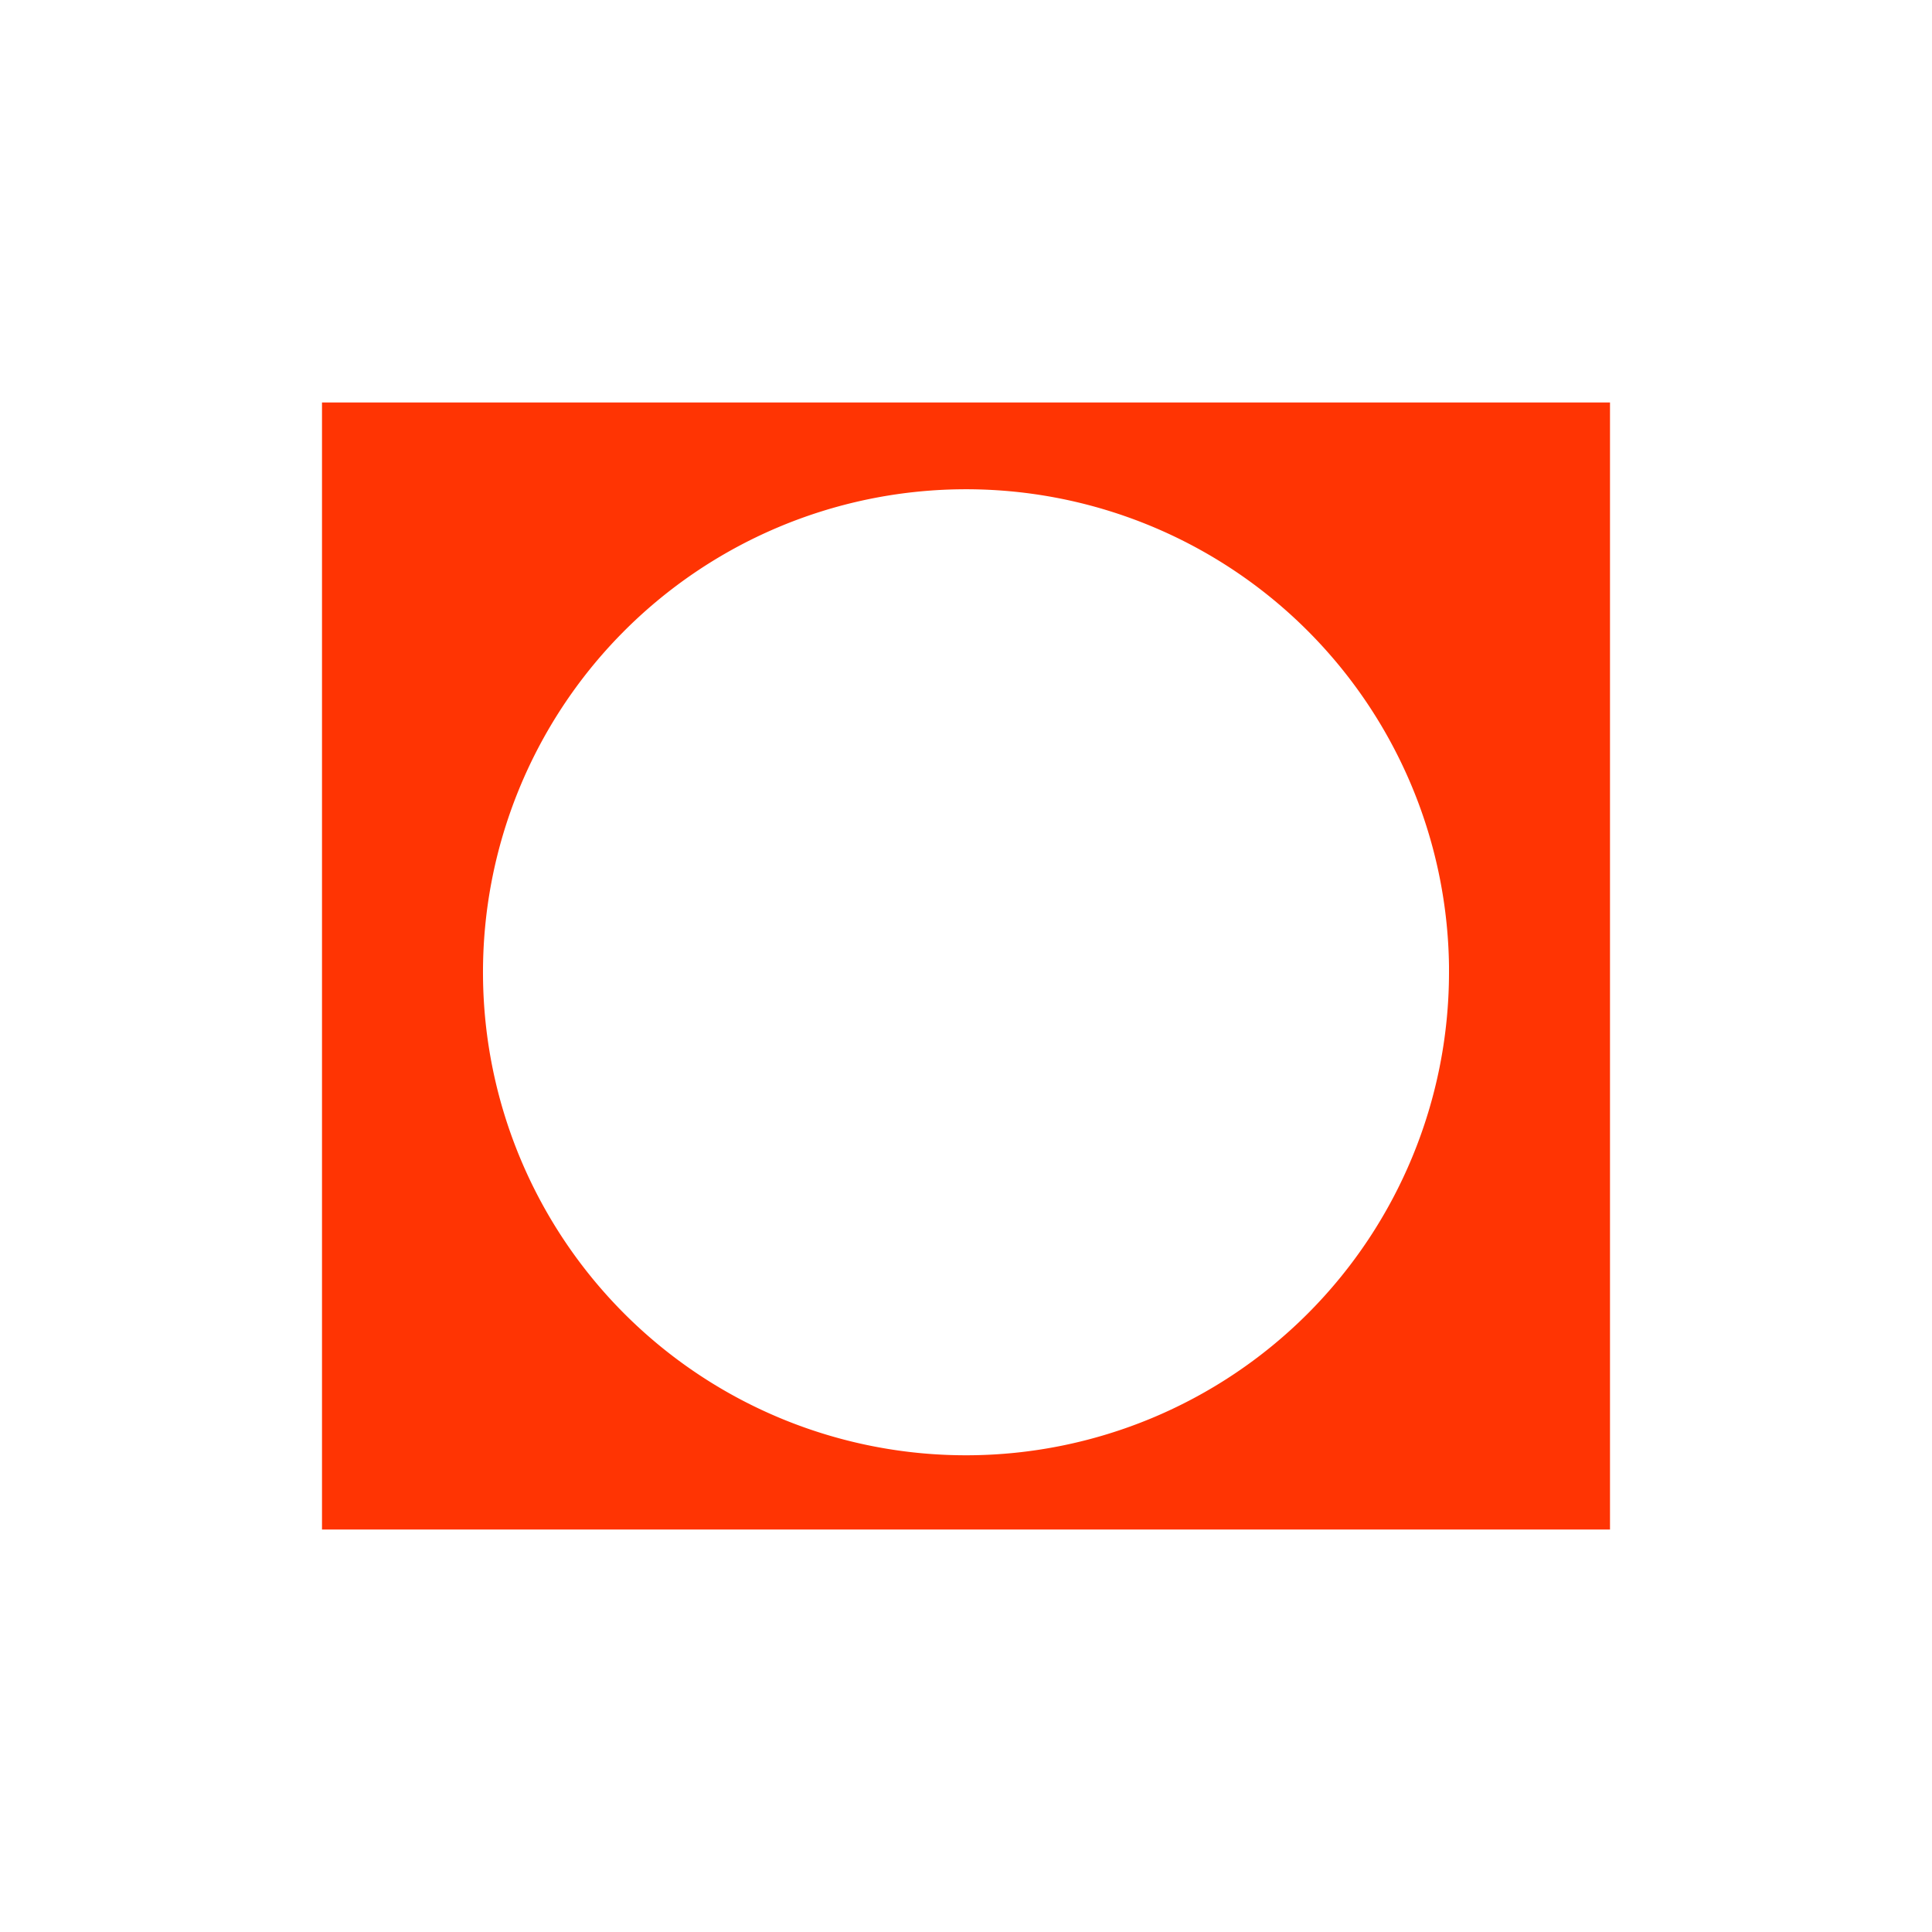 <svg xmlns="http://www.w3.org/2000/svg" viewBox="0 0 24 24">
  <defs id="defs3051">
    <style type="text/css" id="current-color-scheme">
      .ColorScheme-Text {
        color:#FF3403;
      }
      </style>
  </defs>
 <path style="fill:currentColor;fill-opacity:1;stroke:none" 
     d="M 4 5 L 4 19 L 20 19 L 20 5 L 4 5 z M 11.941 6.078 A 6 6 0 0 1 18 12 L 18 12.078 A 6 6 0 0 1 12.02 18.078 A 6 6 0 0 1 6 12.117 A 6 6 0 0 1 11.941 6.078 z "
     class="ColorScheme-Text"
     />
</svg>
